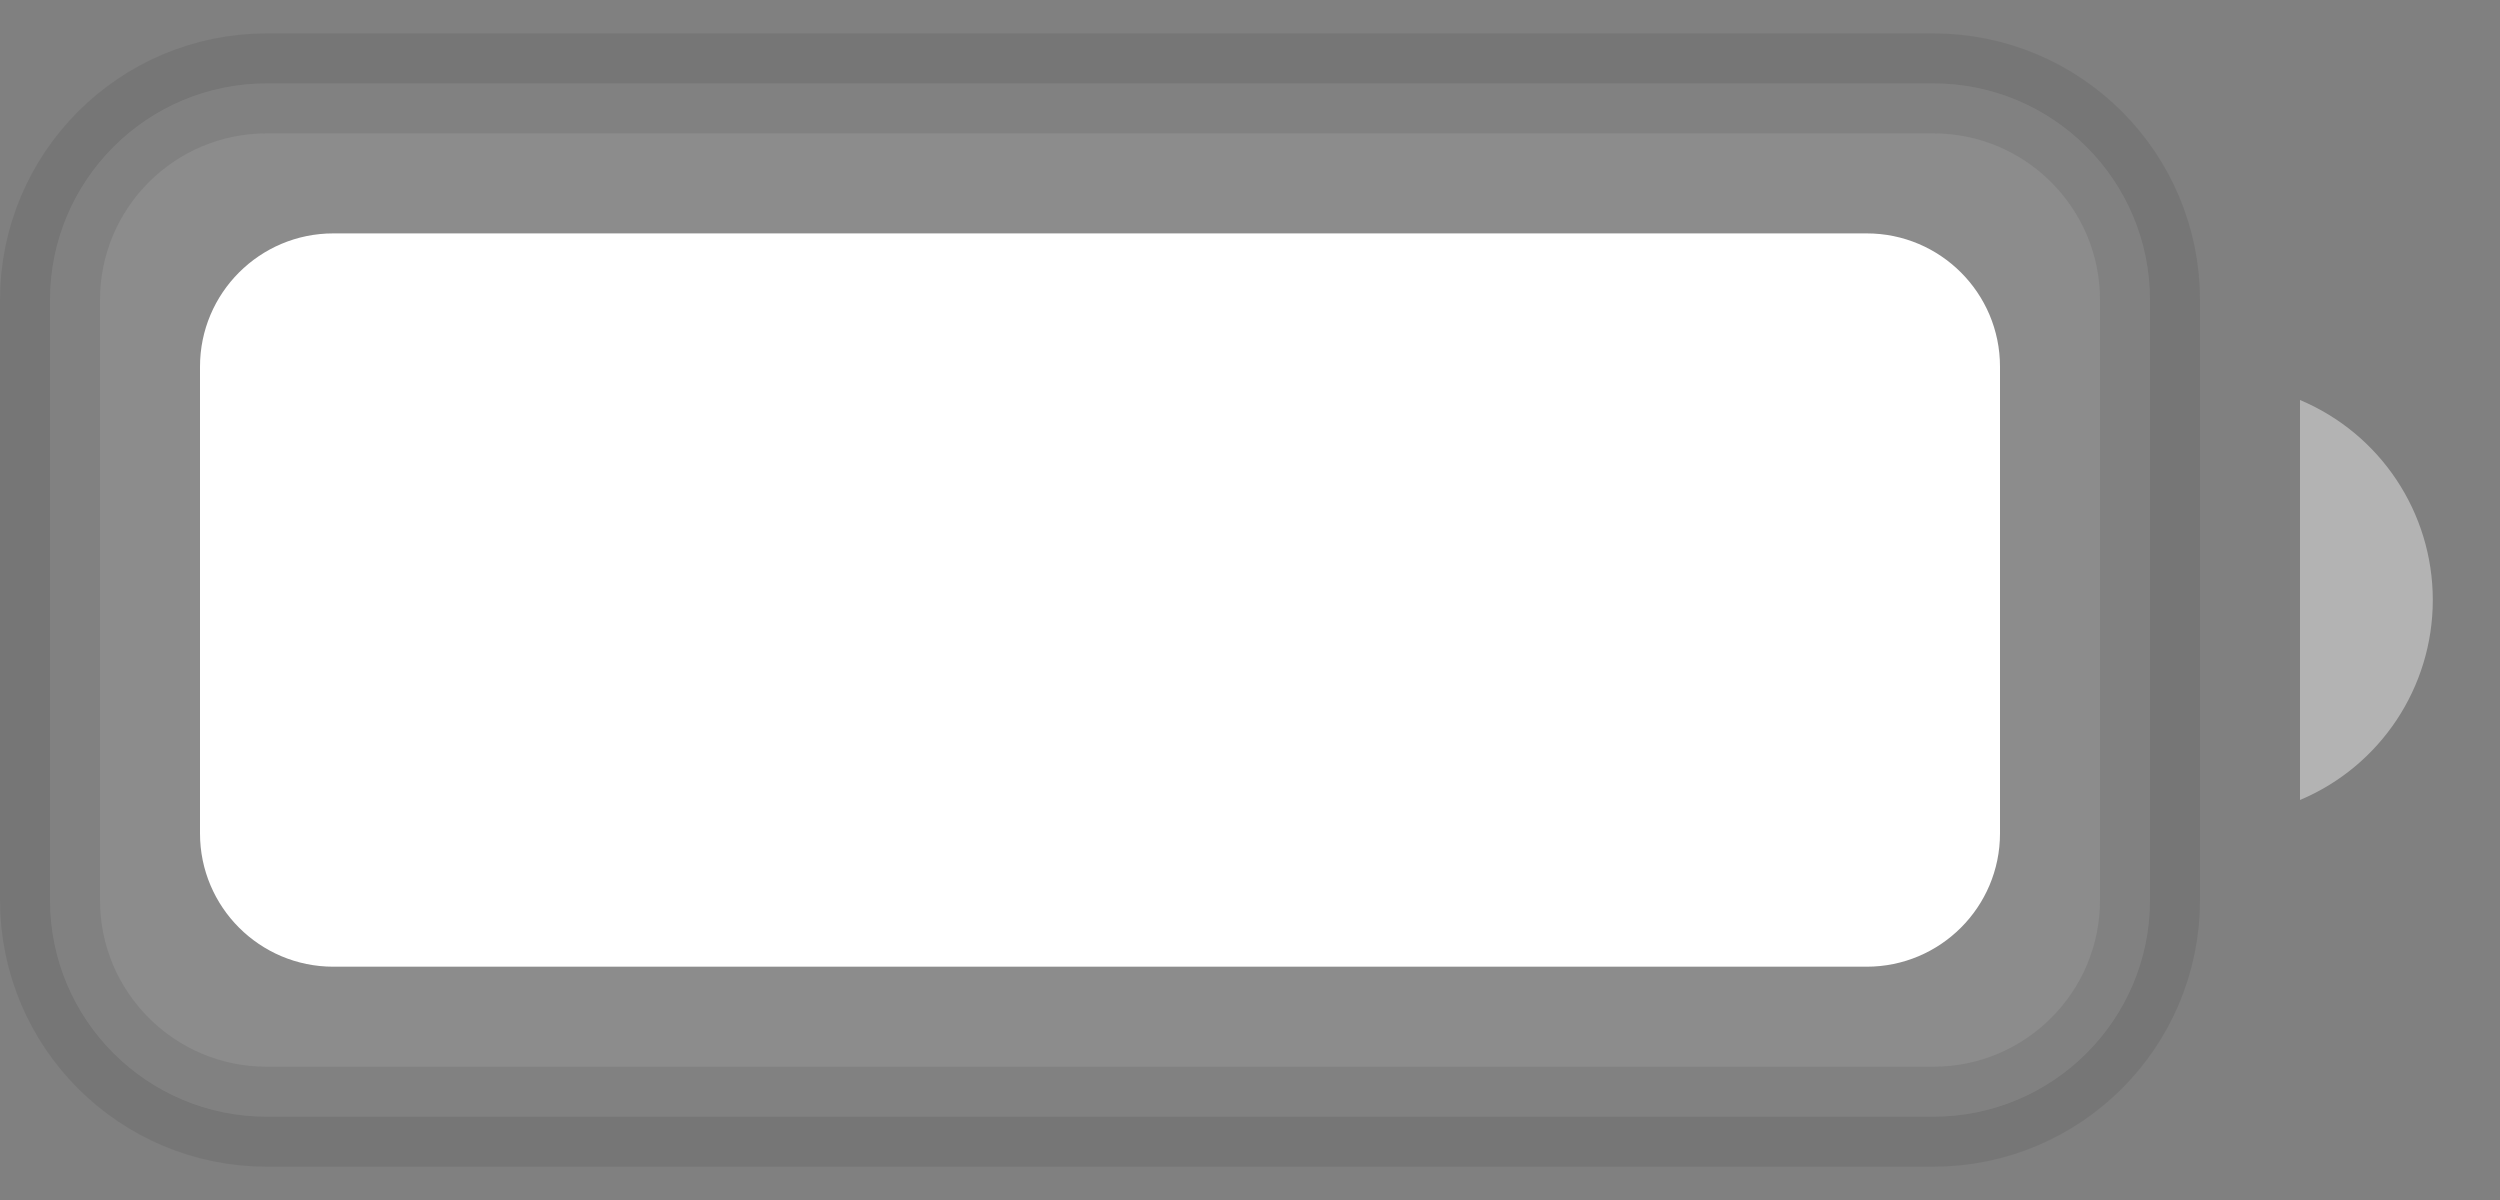 <svg width="25" height="12" viewBox="0 0 25 12" fill="none" xmlns="http://www.w3.org/2000/svg">
<rect x="0" y="0" width="25" height="12" fill="#808080" stroke="none"/>
<path opacity="0.1" d="M0.5 3.001C0.5 1.804 1.47 0.834 2.667 0.834H19.333C20.53 0.834 21.5 1.804 21.5 3.001V9.001C21.5 10.197 20.53 11.167 19.333 11.167H2.667C1.47 11.167 0.5 10.197 0.5 9.001V3.001Z" fill="white" stroke="#222222"/>
<path opacity="0.4" d="M23 4V8C23.805 7.661 24.328 6.873 24.328 6C24.328 5.127 23.805 4.339 23 4Z" fill="white"/>
<path d="M2 3.667C2 2.931 2.597 2.334 3.333 2.334H18.667C19.403 2.334 20 2.931 20 3.667V8.334C20 9.07 19.403 9.667 18.667 9.667H3.333C2.597 9.667 2 9.07 2 8.334V3.667Z" fill="white"/>
</svg>
